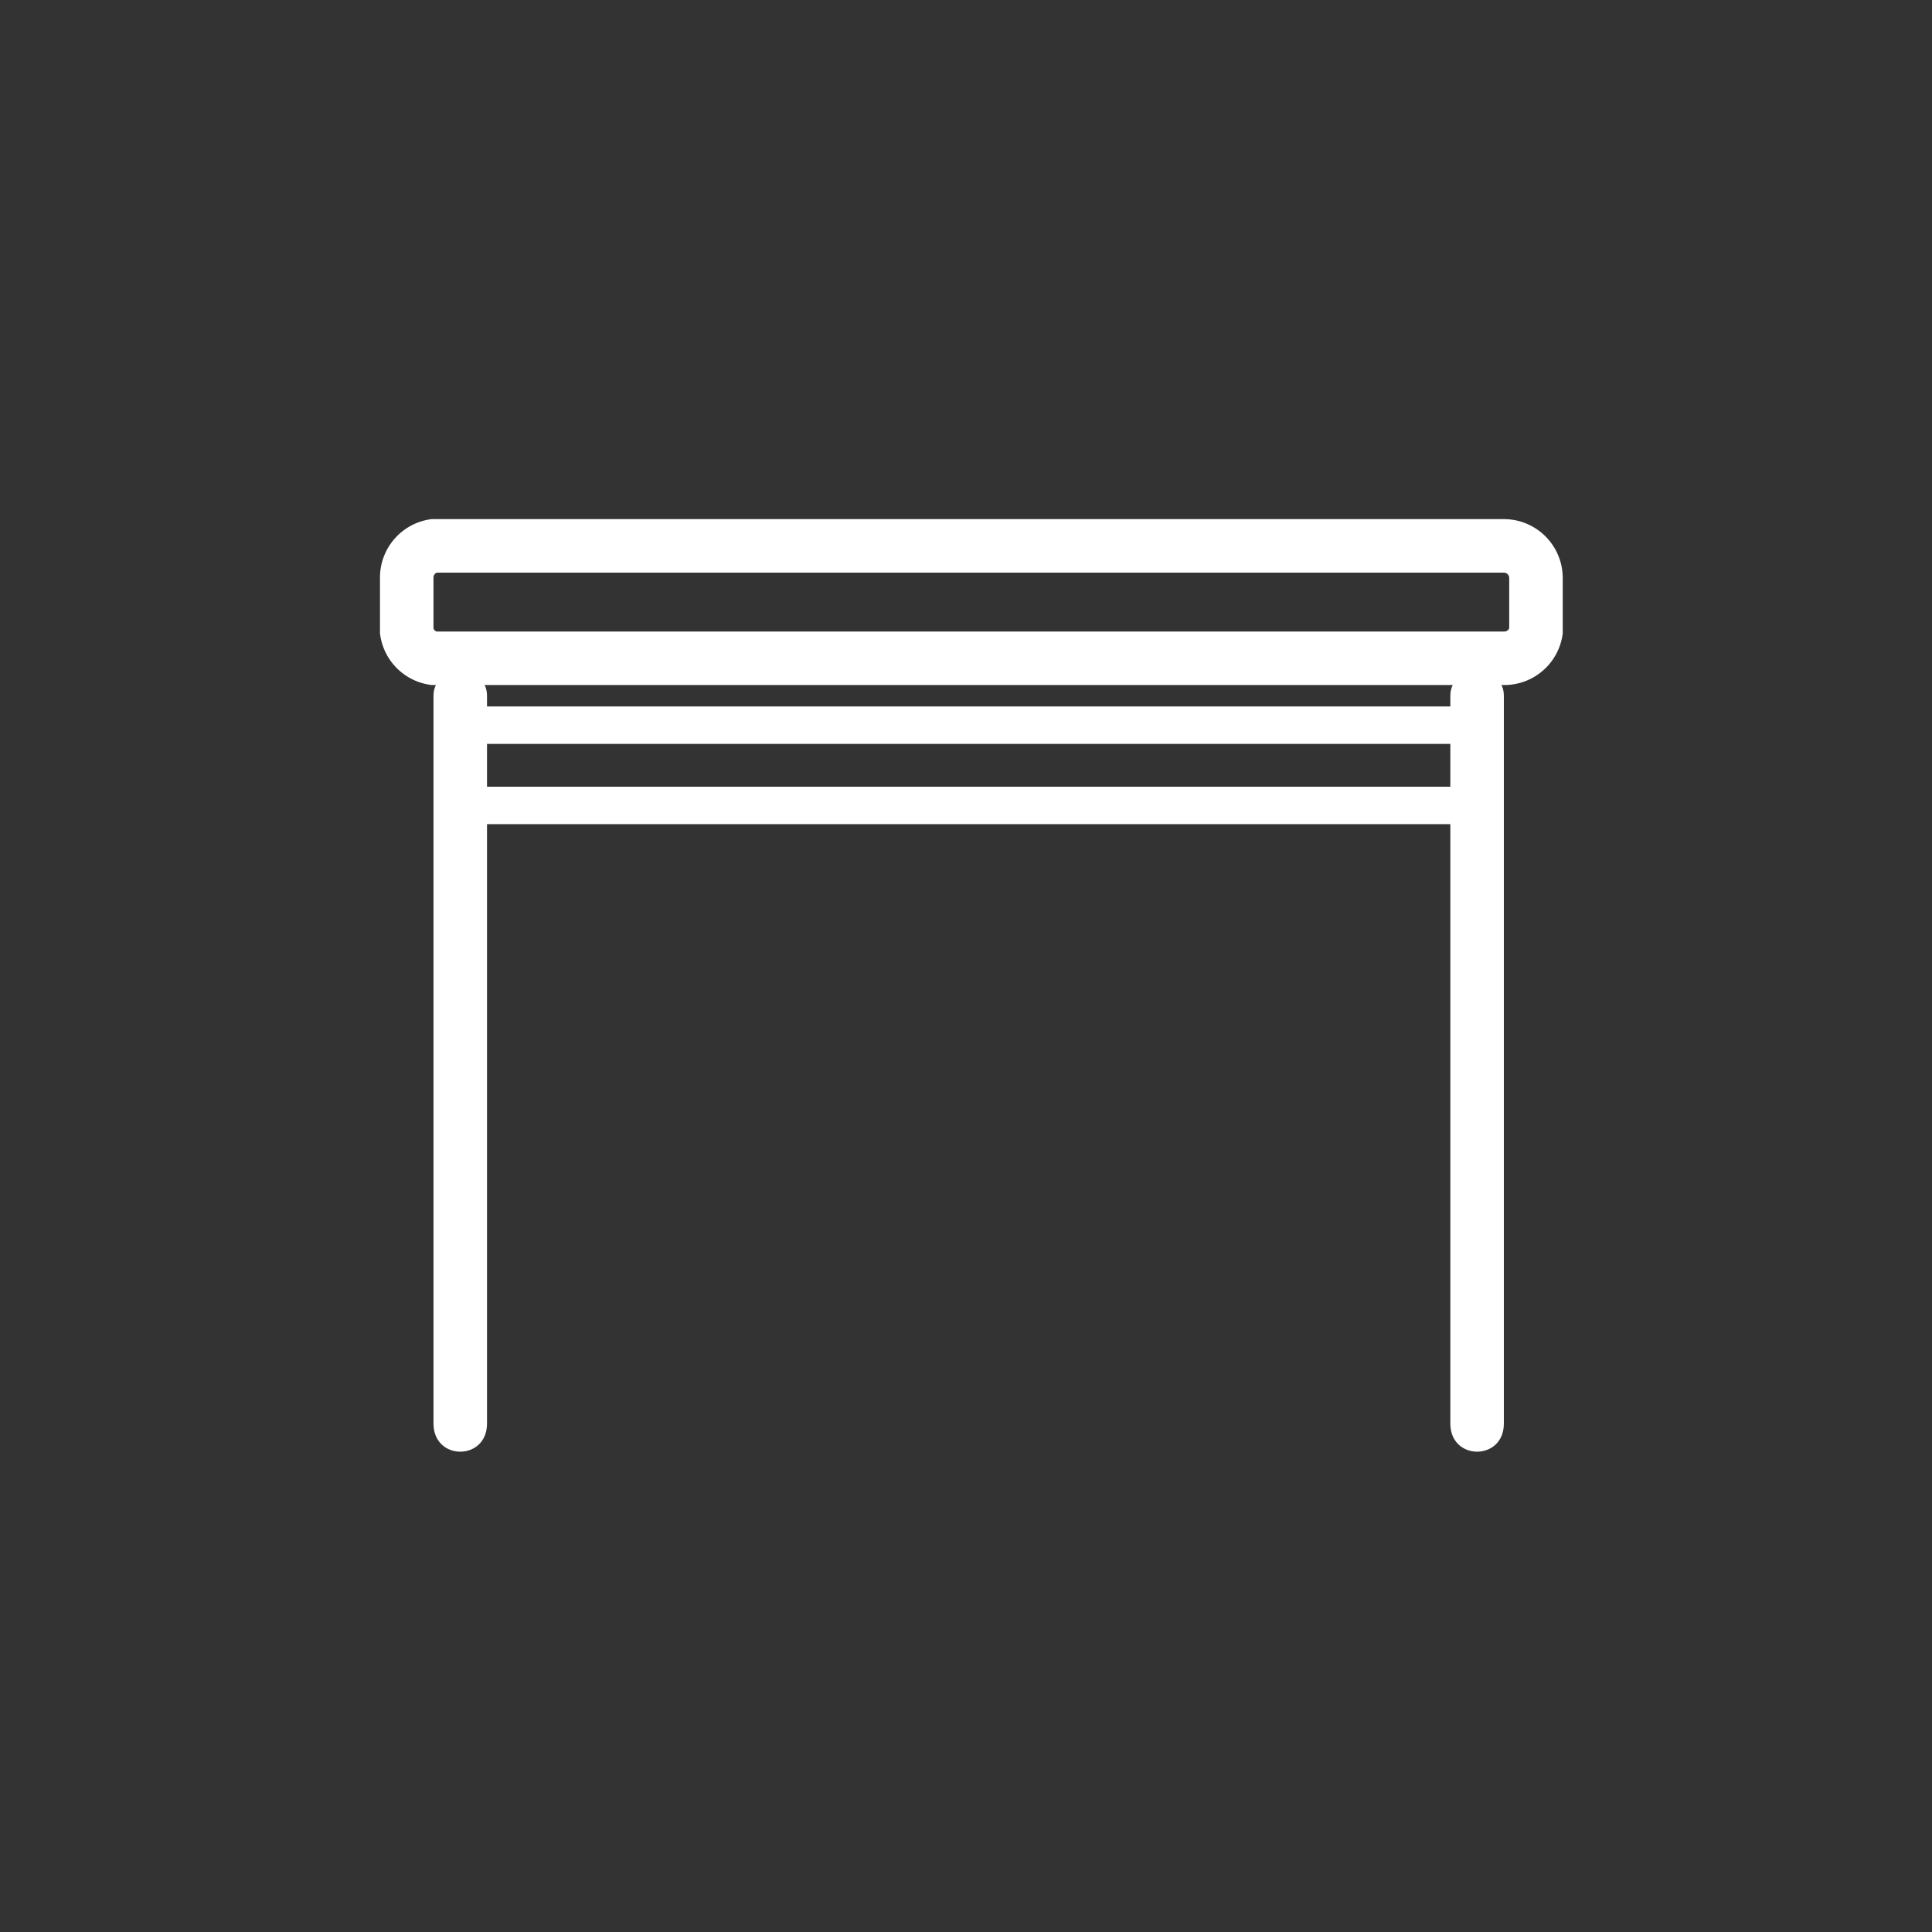 <svg xmlns="http://www.w3.org/2000/svg" width="361" height="361"><rect width="100%" height="100%" fill="#333333" stroke="none"/><path d="M81 130v136c0 7 10 7 10 0V130c0-6-10-6-10 0zm190 0v136c0 7 10 7 10 0V130c0-6-10-6-10 0z" fill="#fff"/><path d="M287 118a6 6 0 0 1-6 5H81a6 6 0 0 1-5-5v-10a6 6 0 0 1 5-6h200a6 6 0 0 1 6 6v10z" fill="none" stroke="#fff" stroke-width="10"/><path d="M273 146l-1 1H89v-8h183c1 0 0 0 0 0v8c0 5 7 5 7 0s2-15-6-15H89c-8 0-7 12-6 17 1 4 5 5 8 5h181c4 0 7-2 7-6 1-4-6-6-6-2z" fill="#fff"/></svg>